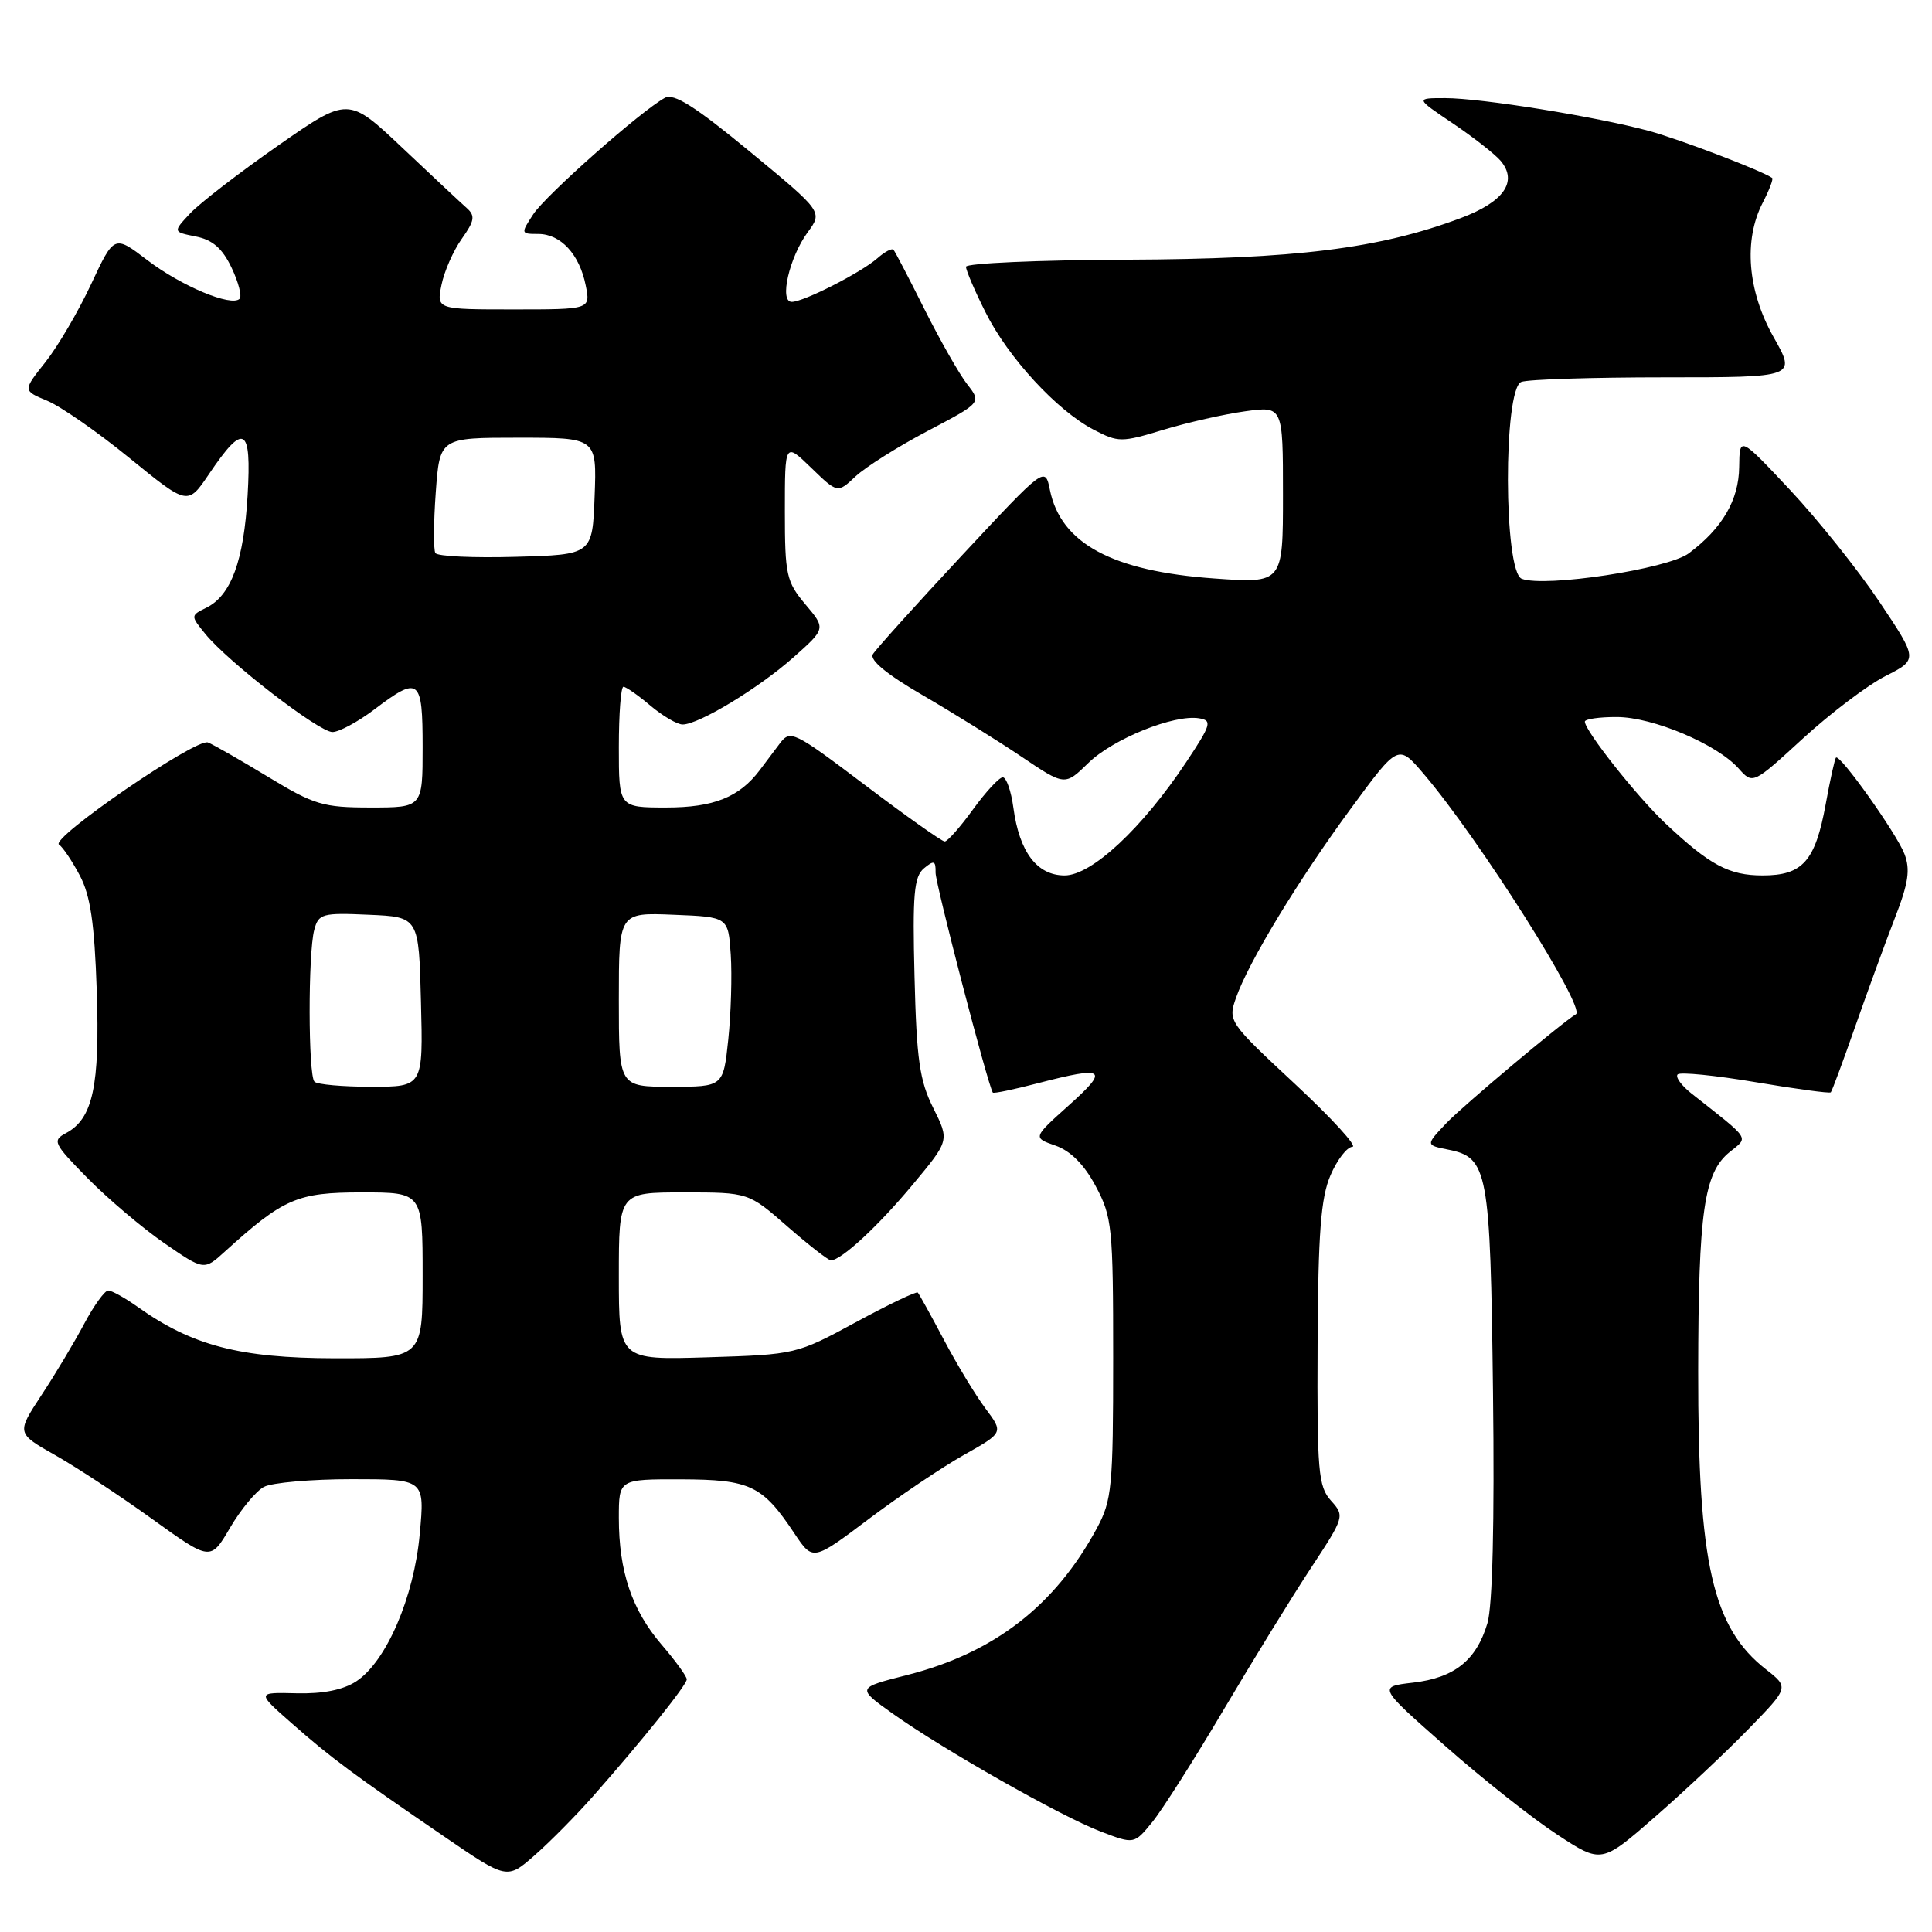 <?xml version="1.0" encoding="UTF-8" standalone="no"?>
<!DOCTYPE svg PUBLIC "-//W3C//DTD SVG 1.1//EN" "http://www.w3.org/Graphics/SVG/1.1/DTD/svg11.dtd" >
<svg xmlns="http://www.w3.org/2000/svg" xmlns:xlink="http://www.w3.org/1999/xlink" version="1.1" viewBox="0 0 256 256">
 <g >
 <path fill="currentColor"
d=" M 78.53 238.07 C 85.15 230.56 91.00 223.27 91.00 222.52 C 91.00 222.13 89.50 220.06 87.66 217.92 C 83.72 213.32 82.00 208.21 82.00 201.13 C 82.00 196.00 82.00 196.00 90.25 196.02 C 99.42 196.05 101.02 196.81 105.26 203.18 C 107.71 206.85 107.71 206.85 115.07 201.31 C 119.12 198.26 124.81 194.43 127.70 192.80 C 132.97 189.83 132.97 189.83 130.60 186.66 C 129.29 184.92 126.81 180.82 125.08 177.55 C 123.35 174.28 121.79 171.46 121.61 171.27 C 121.42 171.09 117.72 172.86 113.39 175.21 C 105.57 179.45 105.40 179.49 93.75 179.85 C 82.00 180.21 82.00 180.21 82.00 169.11 C 82.00 158.00 82.00 158.00 90.59 158.00 C 99.18 158.00 99.18 158.00 104.32 162.50 C 107.15 164.97 109.75 167.00 110.10 167.00 C 111.47 167.00 116.38 162.46 120.97 156.93 C 125.81 151.12 125.81 151.12 123.66 146.81 C 121.85 143.20 121.45 140.39 121.18 129.43 C 120.90 118.50 121.11 116.16 122.43 115.06 C 123.76 113.95 124.00 114.04 123.97 115.63 C 123.95 117.09 130.84 143.59 131.55 144.77 C 131.64 144.93 134.35 144.36 137.57 143.52 C 146.43 141.22 147.02 141.63 141.67 146.42 C 136.84 150.75 136.84 150.75 139.86 151.80 C 141.86 152.50 143.67 154.32 145.19 157.18 C 147.36 161.24 147.50 162.59 147.50 180.00 C 147.50 197.06 147.33 198.81 145.34 202.50 C 139.78 212.79 131.72 219.02 120.20 221.95 C 113.50 223.65 113.50 223.65 118.31 227.08 C 125.09 231.89 140.57 240.67 145.85 242.69 C 150.28 244.38 150.28 244.38 152.68 241.44 C 154.00 239.82 158.27 233.10 162.17 226.50 C 166.08 219.90 171.28 211.44 173.75 207.70 C 178.15 201.01 178.19 200.87 176.36 198.84 C 174.68 196.97 174.51 194.98 174.59 178.14 C 174.66 163.39 175.02 158.72 176.29 155.75 C 177.17 153.69 178.48 151.98 179.20 151.96 C 179.91 151.94 176.49 148.19 171.59 143.63 C 162.80 135.45 162.70 135.30 163.78 132.21 C 165.42 127.50 172.07 116.55 179.06 107.05 C 185.28 98.59 185.28 98.59 188.65 102.55 C 195.91 111.05 210.18 133.58 208.82 134.39 C 206.98 135.48 193.84 146.53 191.69 148.78 C 188.89 151.73 188.89 151.73 191.89 152.33 C 197.17 153.38 197.47 155.02 197.83 184.50 C 198.04 201.75 197.77 212.80 197.09 215.09 C 195.62 220.01 192.72 222.32 187.23 222.96 C 182.59 223.50 182.59 223.50 191.54 231.39 C 196.47 235.74 203.14 241.01 206.36 243.11 C 212.21 246.94 212.21 246.94 219.33 240.72 C 223.25 237.30 228.84 232.04 231.75 229.04 C 237.05 223.59 237.05 223.59 234.00 221.20 C 226.92 215.66 224.99 207.19 225.02 181.70 C 225.05 160.53 225.78 155.41 229.19 152.65 C 231.72 150.59 232.11 151.19 224.10 144.87 C 222.78 143.82 221.97 142.70 222.30 142.36 C 222.64 142.03 227.28 142.49 232.61 143.39 C 237.94 144.29 242.43 144.90 242.59 144.74 C 242.75 144.58 244.21 140.64 245.84 135.98 C 247.48 131.31 249.83 124.87 251.08 121.65 C 252.88 117.03 253.15 115.23 252.35 113.15 C 251.31 110.44 243.80 99.87 243.28 100.39 C 243.12 100.54 242.50 103.34 241.91 106.59 C 240.53 114.12 238.86 116.00 233.57 116.00 C 229.10 116.00 226.57 114.65 220.67 109.10 C 216.92 105.57 210.00 96.83 210.00 95.62 C 210.00 95.28 211.91 95.00 214.25 95.01 C 219.02 95.02 227.52 98.61 230.38 101.83 C 232.26 103.94 232.26 103.94 238.88 97.87 C 242.52 94.53 247.45 90.80 249.82 89.59 C 254.15 87.39 254.15 87.39 249.04 79.75 C 246.23 75.55 240.91 68.89 237.22 64.95 C 230.50 57.79 230.50 57.79 230.45 61.89 C 230.40 66.26 228.21 70.01 223.77 73.32 C 220.99 75.39 204.72 77.87 201.64 76.69 C 199.23 75.77 199.18 51.53 201.58 50.61 C 202.45 50.27 211.01 50.00 220.59 50.00 C 238.02 50.00 238.02 50.00 235.01 44.67 C 231.55 38.55 231.01 31.81 233.57 26.86 C 234.44 25.18 235.00 23.71 234.82 23.58 C 233.48 22.62 222.55 18.45 218.50 17.35 C 211.58 15.47 196.32 13.01 191.51 13.00 C 187.53 13.00 187.53 13.00 192.54 16.37 C 195.29 18.23 198.13 20.46 198.86 21.33 C 201.14 24.08 199.26 26.76 193.55 28.90 C 182.69 32.96 171.73 34.32 149.25 34.41 C 137.57 34.46 128.00 34.88 128.00 35.35 C 128.00 35.82 129.15 38.52 130.57 41.35 C 133.56 47.36 140.05 54.41 144.92 56.94 C 148.19 58.64 148.59 58.64 154.15 56.95 C 157.36 55.98 162.23 54.88 164.99 54.50 C 170.00 53.81 170.00 53.81 170.00 65.56 C 170.00 77.30 170.00 77.30 160.90 76.65 C 147.39 75.69 140.57 72.02 139.12 64.93 C 138.48 61.78 138.48 61.78 127.42 73.64 C 121.34 80.16 116.05 86.04 115.66 86.69 C 115.20 87.46 117.52 89.37 122.23 92.10 C 126.23 94.43 132.11 98.08 135.30 100.23 C 141.10 104.14 141.10 104.14 144.21 101.10 C 147.48 97.90 155.59 94.63 158.89 95.18 C 160.65 95.47 160.49 96.00 157.17 101.00 C 151.36 109.74 144.65 116.00 141.07 116.00 C 137.41 116.00 135.07 112.91 134.28 107.04 C 133.98 104.82 133.35 103.00 132.87 103.00 C 132.40 103.00 130.63 104.91 128.93 107.25 C 127.24 109.59 125.55 111.50 125.18 111.50 C 124.80 111.50 120.06 108.14 114.64 104.04 C 105.15 96.87 104.72 96.66 103.31 98.54 C 102.50 99.62 101.31 101.20 100.67 102.05 C 97.96 105.64 94.56 107.00 88.28 107.00 C 82.00 107.00 82.00 107.00 82.00 99.00 C 82.00 94.60 82.27 91.00 82.61 91.00 C 82.94 91.00 84.55 92.12 86.18 93.50 C 87.82 94.88 89.74 96.00 90.45 96.00 C 92.59 96.00 100.53 91.19 105.13 87.11 C 109.43 83.29 109.43 83.29 106.71 80.07 C 104.20 77.08 104.00 76.19 104.00 67.73 C 104.00 58.61 104.00 58.61 107.49 61.99 C 110.98 65.37 110.98 65.37 113.37 63.12 C 114.69 61.89 118.98 59.18 122.91 57.11 C 130.06 53.35 130.06 53.35 128.16 50.92 C 127.12 49.59 124.58 45.12 122.51 41.00 C 120.45 36.88 118.60 33.32 118.39 33.09 C 118.18 32.86 117.22 33.37 116.26 34.22 C 114.08 36.13 106.49 40.00 104.91 40.00 C 103.23 40.00 104.58 34.11 107.02 30.78 C 109.02 28.06 109.02 28.06 99.35 20.08 C 92.07 14.07 89.29 12.32 88.09 12.97 C 84.92 14.70 72.33 25.85 70.66 28.39 C 68.99 30.95 69.00 31.00 71.32 31.00 C 74.30 31.00 76.79 33.70 77.61 37.82 C 78.25 41.00 78.25 41.00 68.05 41.00 C 57.84 41.00 57.84 41.00 58.50 37.75 C 58.86 35.96 60.07 33.21 61.19 31.64 C 62.88 29.26 62.99 28.59 61.86 27.58 C 61.11 26.92 57.27 23.32 53.32 19.59 C 46.14 12.81 46.14 12.81 36.82 19.31 C 31.69 22.89 26.47 26.92 25.20 28.27 C 22.90 30.73 22.90 30.73 25.96 31.34 C 28.17 31.78 29.47 32.92 30.68 35.46 C 31.60 37.39 32.08 39.25 31.75 39.59 C 30.65 40.68 24.02 37.90 19.52 34.47 C 15.13 31.12 15.13 31.12 12.07 37.66 C 10.39 41.25 7.67 45.90 6.02 47.98 C 3.02 51.76 3.02 51.76 6.25 53.10 C 8.03 53.84 12.95 57.26 17.18 60.71 C 24.88 66.98 24.88 66.98 27.69 62.82 C 32.34 55.93 33.34 56.49 32.81 65.62 C 32.31 74.29 30.63 78.88 27.37 80.51 C 25.24 81.56 25.24 81.58 27.19 83.98 C 30.19 87.69 42.25 97.00 44.05 97.00 C 44.92 97.00 47.41 95.66 49.57 94.03 C 55.55 89.50 56.00 89.85 56.00 99.00 C 56.00 107.00 56.00 107.00 49.10 107.00 C 42.80 107.00 41.63 106.65 35.51 102.93 C 31.83 100.70 28.25 98.65 27.55 98.38 C 25.98 97.78 6.57 111.10 7.82 111.92 C 8.32 112.24 9.55 114.08 10.57 116.00 C 11.98 118.67 12.52 122.31 12.82 131.29 C 13.24 143.91 12.31 148.23 8.75 150.14 C 6.89 151.13 7.08 151.51 11.63 156.14 C 14.31 158.86 18.87 162.72 21.76 164.72 C 27.03 168.35 27.03 168.35 29.76 165.87 C 37.58 158.78 39.38 158.00 47.93 158.00 C 56.00 158.00 56.00 158.00 56.00 169.00 C 56.00 180.00 56.00 180.00 44.25 179.98 C 31.76 179.95 25.44 178.30 18.24 173.17 C 16.56 171.98 14.81 171.00 14.34 171.00 C 13.88 171.00 12.44 172.99 11.15 175.42 C 9.86 177.85 7.32 182.10 5.49 184.87 C 2.18 189.91 2.18 189.91 7.34 192.83 C 10.18 194.44 15.97 198.25 20.20 201.30 C 27.90 206.84 27.90 206.84 30.48 202.44 C 31.90 200.02 33.92 197.58 34.97 197.02 C 36.01 196.46 41.24 196.00 46.58 196.00 C 56.29 196.00 56.29 196.00 55.62 203.25 C 54.86 211.66 51.18 220.18 47.20 222.79 C 45.47 223.92 42.78 224.46 39.28 224.37 C 33.99 224.24 33.99 224.24 38.65 228.34 C 43.84 232.91 46.73 235.06 58.84 243.34 C 67.18 249.05 67.18 249.05 70.84 245.84 C 72.85 244.08 76.31 240.58 78.53 238.07 Z  M 41.67 143.33 C 40.83 142.50 40.81 126.31 41.64 123.21 C 42.21 121.07 42.70 120.93 48.88 121.21 C 55.50 121.50 55.50 121.50 55.78 132.75 C 56.07 144.00 56.07 144.00 49.20 144.00 C 45.42 144.00 42.03 143.70 41.67 143.33 Z  M 82.00 132.46 C 82.00 120.91 82.00 120.91 89.25 121.21 C 96.50 121.50 96.50 121.50 96.83 126.50 C 97.01 129.25 96.86 134.31 96.50 137.75 C 95.84 144.00 95.84 144.00 88.92 144.00 C 82.00 144.00 82.00 144.00 82.00 132.46 Z  M 57.69 73.28 C 57.43 72.85 57.45 69.24 57.74 65.25 C 58.27 58.00 58.27 58.00 68.68 58.00 C 79.08 58.00 79.08 58.00 78.79 65.75 C 78.50 73.50 78.50 73.50 68.33 73.78 C 62.74 73.94 57.95 73.72 57.69 73.28 Z "/>
</g>
</svg>